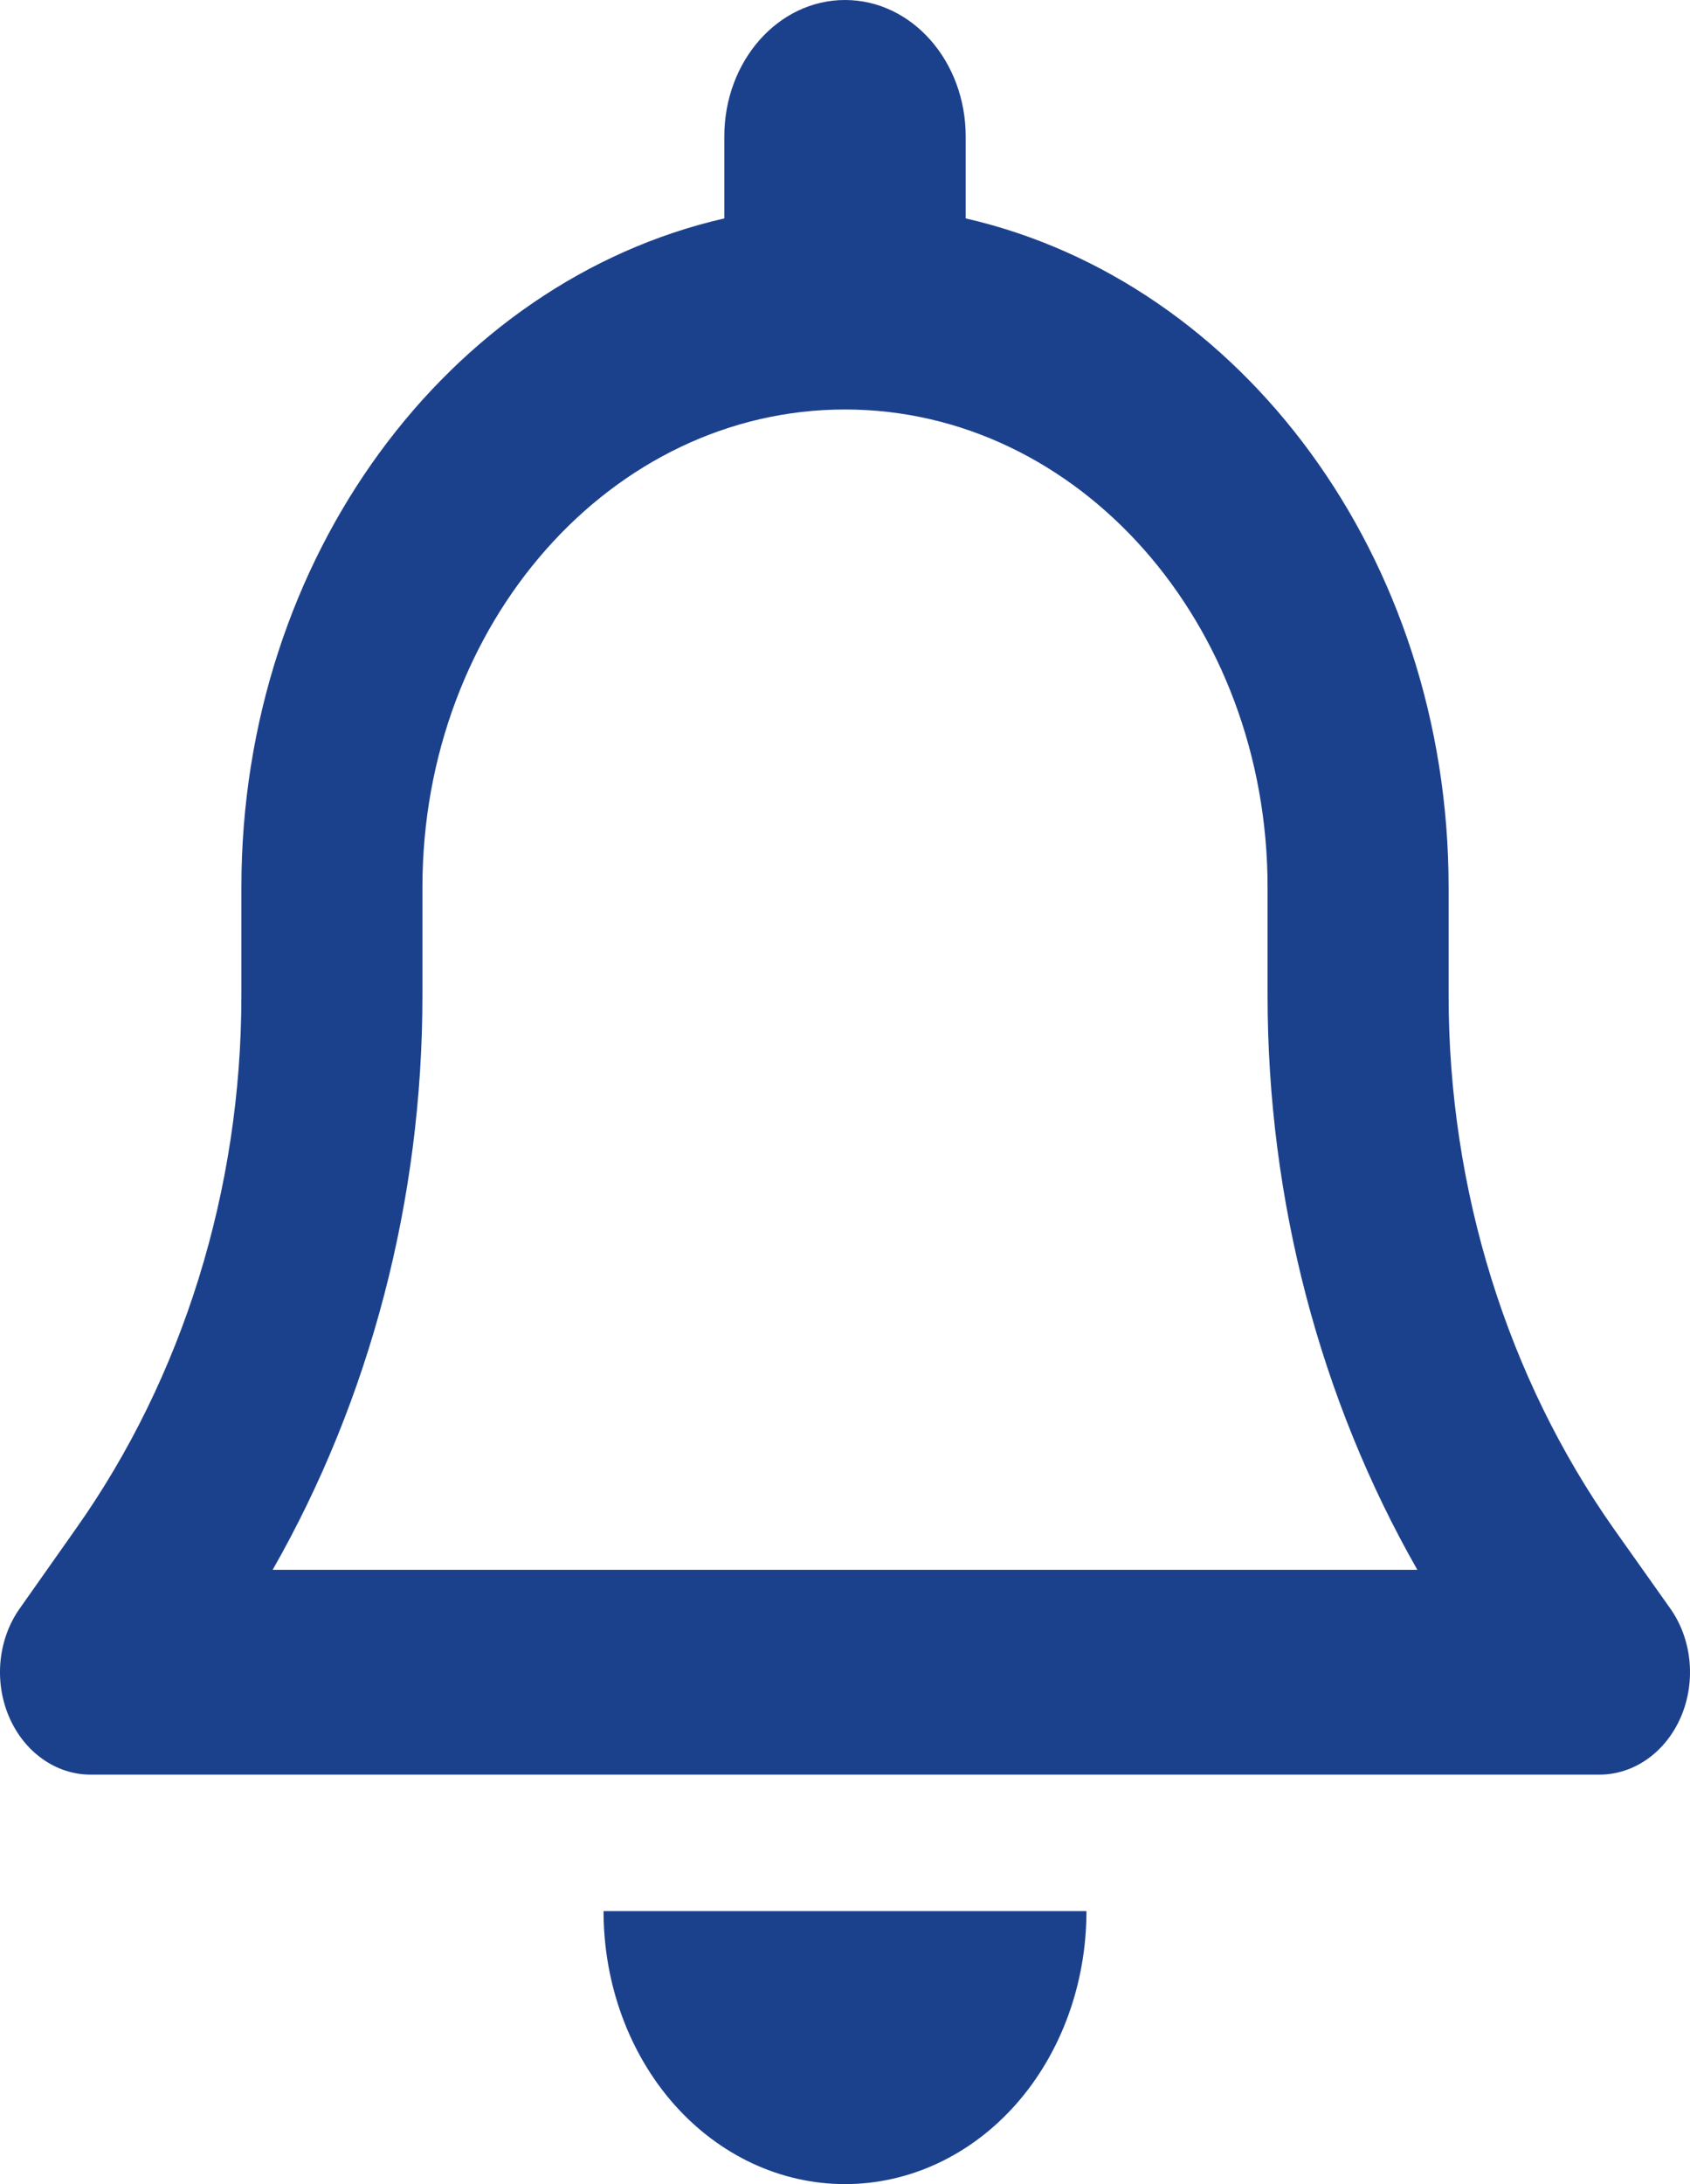 <svg width="24" height="31" viewBox="0 0 24 31" fill="none" xmlns="http://www.w3.org/2000/svg">
<path d="M12 0C11.052 0 10.286 0.866 10.286 1.938V3.1C6.374 3.996 3.428 7.907 3.428 12.594V14.132C3.428 16.881 2.597 19.551 1.081 21.694L0.283 22.826C-0.028 23.262 -0.087 23.861 0.127 24.364C0.342 24.867 0.792 25.188 1.285 25.188H22.715C23.208 25.188 23.658 24.867 23.873 24.364C24.087 23.861 24.028 23.262 23.717 22.826L22.919 21.7C21.403 19.551 20.572 16.881 20.572 14.132V12.594C20.572 7.907 17.626 3.996 13.714 3.1V1.938C13.714 0.866 12.948 0 12 0ZM12 5.812C15.316 5.812 18.001 8.846 18.001 12.594V14.132C18.001 17.032 18.745 19.859 20.128 22.281H3.872C5.255 19.859 5.999 17.032 5.999 14.132V12.594C5.999 8.846 8.684 5.812 12 5.812ZM15.429 27.125H12H8.571C8.571 28.154 8.93 29.141 9.573 29.868C10.216 30.594 11.089 31 12 31C12.911 31 13.784 30.594 14.427 29.868C15.07 29.141 15.429 28.154 15.429 27.125Z" fill="#1C418C"/>
</svg>

